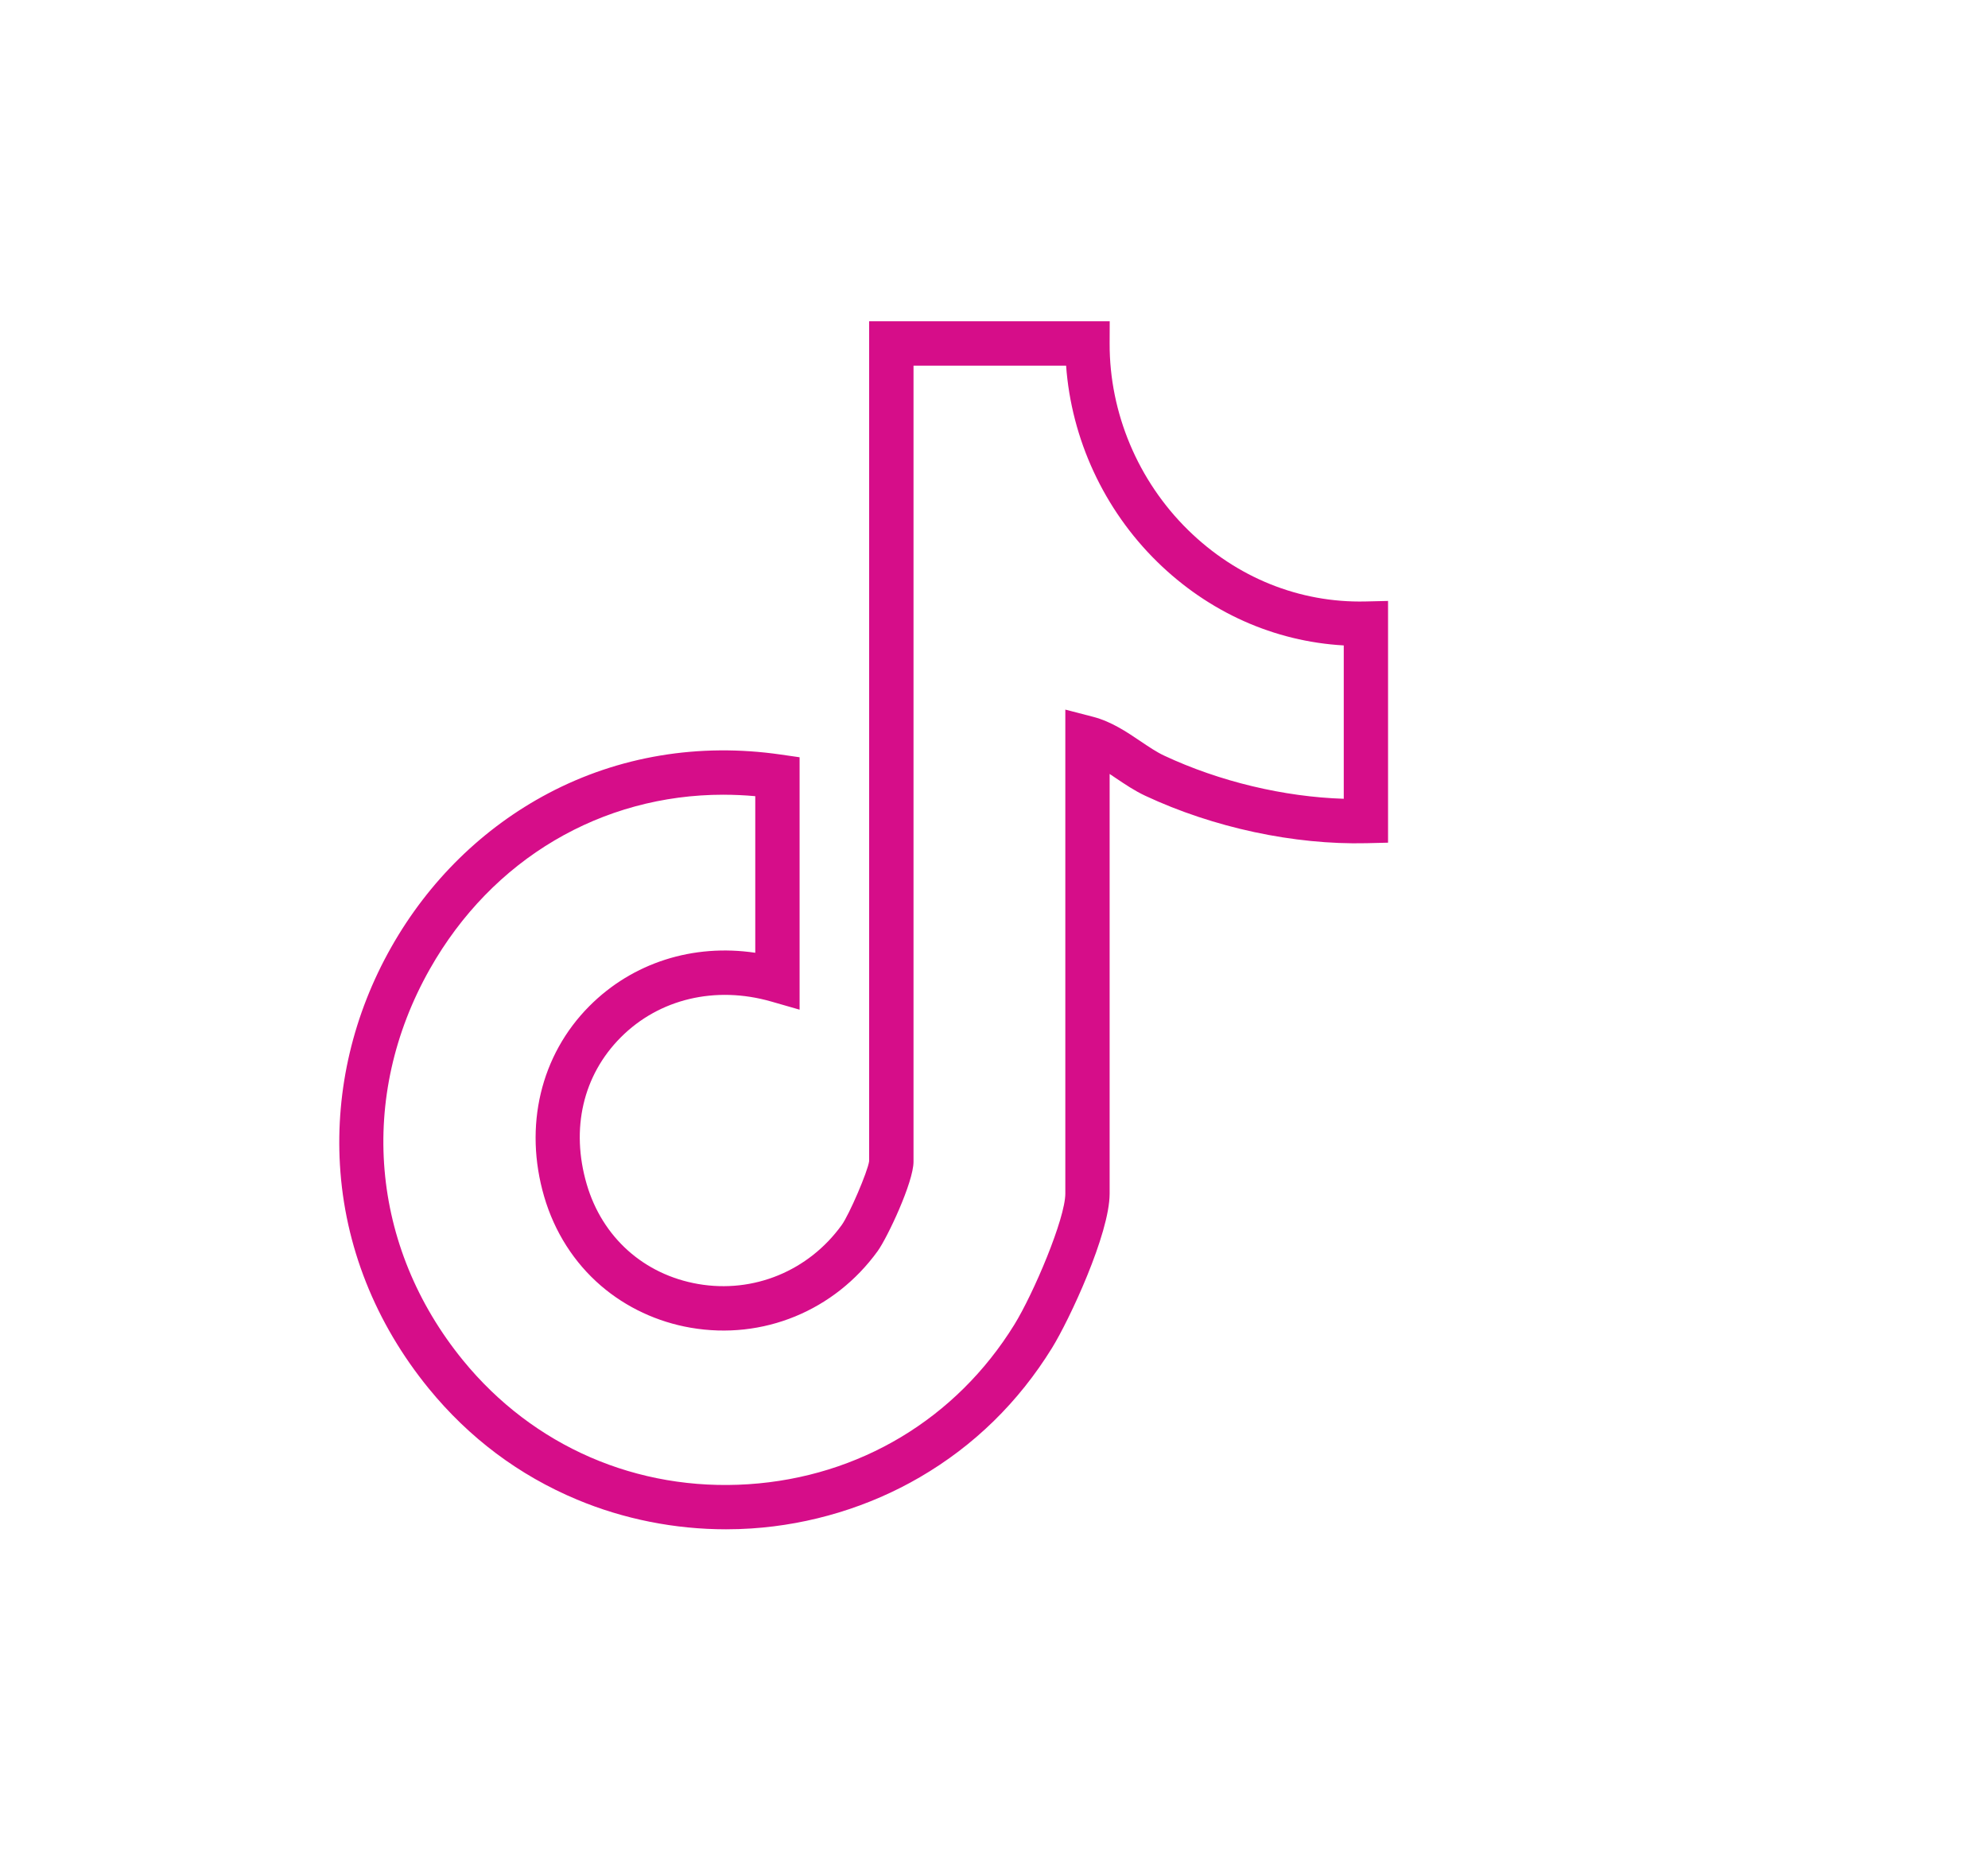 <?xml version="1.0" encoding="UTF-8"?>
<svg id="Layer_1" xmlns="http://www.w3.org/2000/svg" version="1.1" viewBox="0 0 1031 962">
  <!-- Generator: Adobe Illustrator 29.6.1, SVG Export Plug-In . SVG Version: 2.1.1 Build 9)  -->
  <defs>
    <style>
      .st0 {
        fill: #d60d89;
      }

      .st1 {
        fill: none;
      }
    </style>
  </defs>
  <path class="st1" d="M543.59,487.92c0,6-1.91,11.93-5.44,16.79s-8.11,10.22-13.12,13.63c-4.06,2.77-9.22,4.34-13.96,3.04-.53-.2-1.38-.54-.91-1.2.33-.46,1.41-.92,1.88-1.27.26-.2.53-.4.66-.7.23-.51-.04-1.14-.48-1.49-1.38-1.11-3.4-.85-5.04-1.2-1.84-.4-3.6-1.11-5.26-1.99-3.3-1.75-6.27-4.21-8.7-7.05-4.39-5.15-6.83-11.78-6.83-18.54,0-15.79,12.8-28.59,28.59-28.59s28.59,12.8,28.59,28.59Z"/>
  <path class="st0" d="M376.53,793.2c-26.54,0-53-5.25-77.26-15.4-30.12-12.6-56.01-32.01-76.95-57.67-27.67-33.91-43.59-74.03-46.03-116.03-2.27-39.02,6.93-78.02,26.61-112.8,19.43-34.35,47.62-61.97,81.53-79.87,36.45-19.24,78.08-26.19,120.39-20.08l9.86,1.42v130.92l-14.68-4.22c-28.99-8.33-58.17-1.39-78.06,18.58-19.61,19.69-26.05,47.44-17.67,76.14,8.05,27.56,29.67,46.92,57.84,51.79,28.67,4.95,57.17-6.75,74.39-30.56,3.93-5.43,13.53-27.81,14.24-33.13V166.63h124.77l-.04,11.54c-.12,35.99,14.71,71.25,40.69,96.74,25.15,24.67,57.78,37.83,91.94,37.05l11.76-.27v125.38l-11.22.27c-37.53.9-79.36-8.06-114.69-24.6-5.53-2.59-10.52-5.96-15.36-9.22-1.05-.71-2.09-1.41-3.12-2.1v217.64c0,20.9-20.94,65.61-29.88,80.08-17.35,28.11-40.41,50.67-68.54,67.05-26.38,15.36-56.6,24.56-87.4,26.58-4.37.29-8.75.43-13.13.43ZM375.18,412.19c-63.06,0-119.86,33.13-152.26,90.42-37.48,66.25-30.88,144.02,17.22,202.97,36.41,44.62,90.35,68.03,148.02,64.24,57.49-3.78,107.74-33.95,137.88-82.76,9.95-16.12,26.45-55.03,26.45-68v-251.01l14.39,3.73c9.46,2.45,17.51,7.89,24.61,12.68,4.29,2.89,8.34,5.63,12.24,7.45,28.72,13.45,62.08,21.4,93.16,22.39v-79.54c-36.07-2.04-70.08-17.21-96.81-43.43-27.6-27.08-44.44-63.62-47.19-101.69h-79.13v412.91c0,10.6-13.54,39.35-18.6,46.36-22.41,30.97-59.55,46.21-96.94,39.74-17.33-2.99-33.4-10.5-46.48-21.71-13.97-11.98-24.18-27.99-29.53-46.3-10.64-36.45-1.88-73.39,23.45-98.82,22.48-22.57,53.83-32.44,86.03-27.65v-81.22c-5.53-.5-11.05-.75-16.5-.75ZM450.75,602.51v.03-.03Z"/>
</svg>